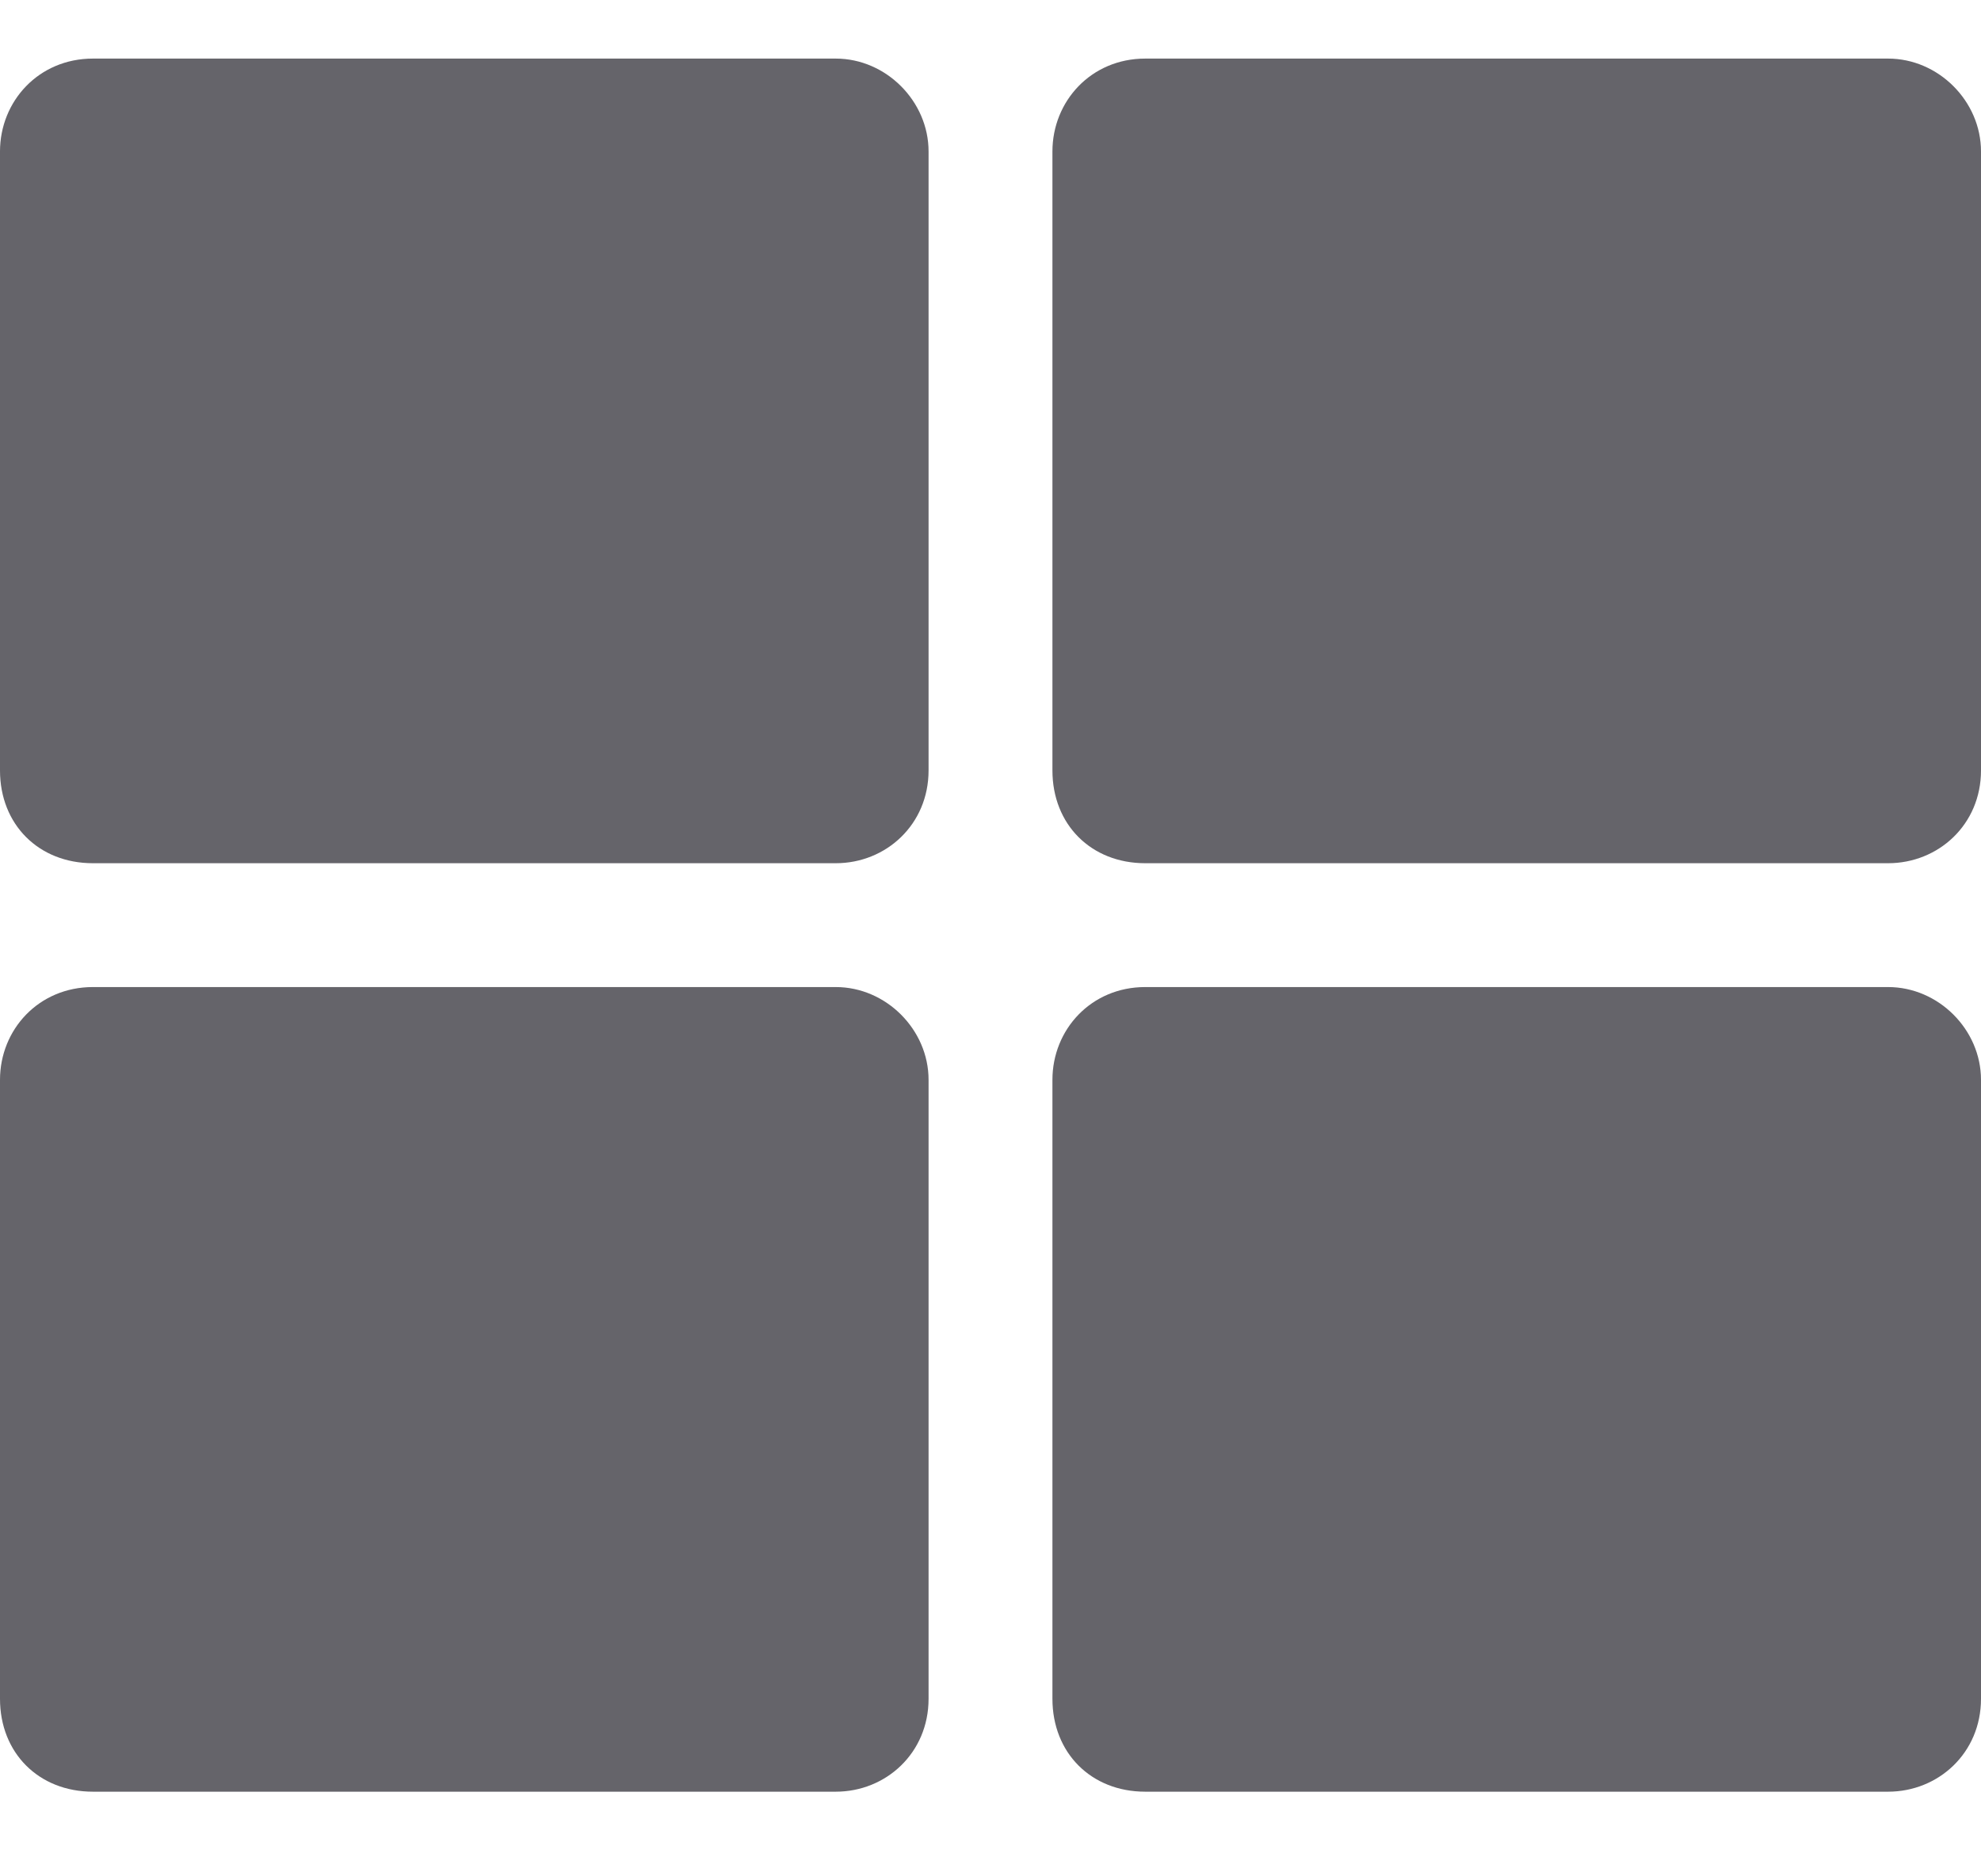 <svg width="19" height="18" viewBox="0 0 19 18" fill="none" xmlns="http://www.w3.org/2000/svg">
<path d="M10.984 0.562C10.465 0.562 10.094 0.971 10.094 1.453V7.391C10.094 7.91 10.465 8.281 10.984 8.281H18.109C18.592 8.281 19 7.91 19 7.391V1.453C19 0.971 18.592 0.562 18.109 0.562H10.984ZM8.016 0.562H0.891C0.371 0.562 0 0.971 0 1.453V7.391C0 7.91 0.371 8.281 0.891 8.281H8.016C8.498 8.281 8.906 7.91 8.906 7.391V1.453C8.906 0.971 8.498 0.562 8.016 0.562ZM0 10.359V16.297C0 16.816 0.371 17.188 0.891 17.188H8.016C8.498 17.188 8.906 16.816 8.906 16.297V10.359C8.906 9.877 8.498 9.469 8.016 9.469H0.891C0.371 9.469 0 9.877 0 10.359ZM10.984 17.188H18.109C18.592 17.188 19 16.816 19 16.297V10.359C19 9.877 18.592 9.469 18.109 9.469H10.984C10.465 9.469 10.094 9.877 10.094 10.359V16.297C10.094 16.816 10.465 17.188 10.984 17.188Z" fill="#65646A"/>
</svg>
